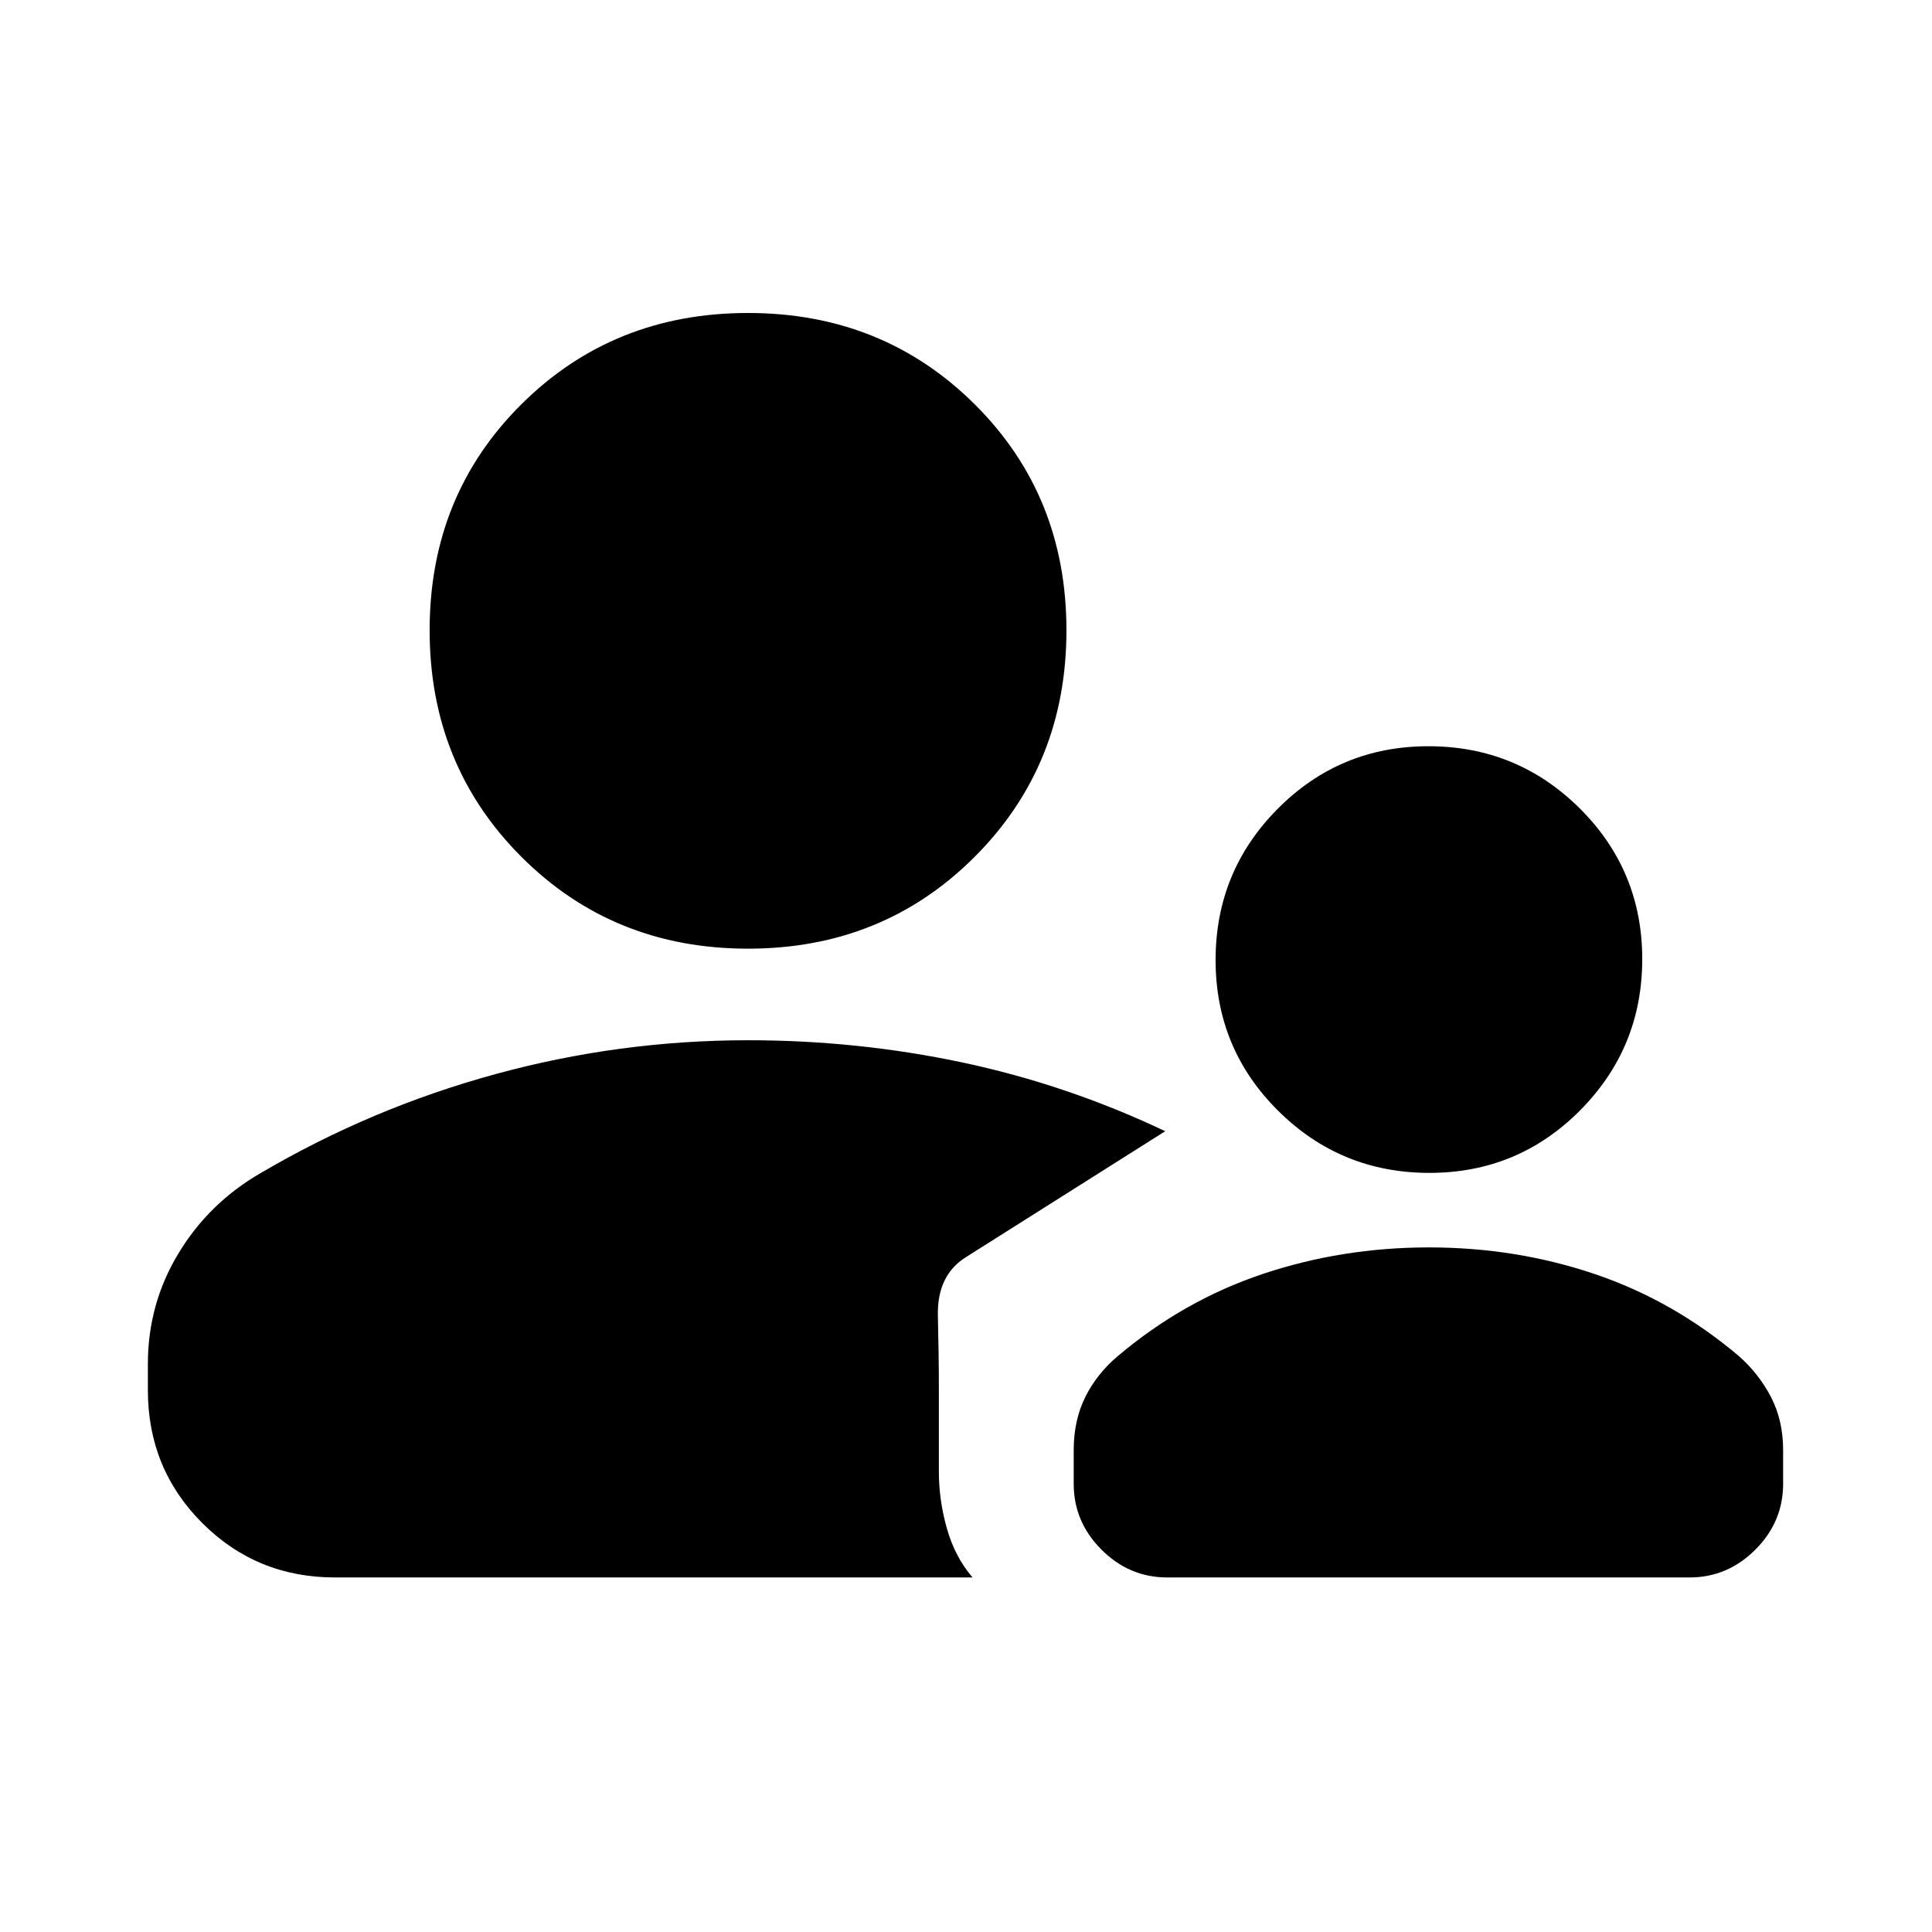 <svg xmlns="http://www.w3.org/2000/svg" height="20" viewBox="0 -960 960 960" width="20"><path d="M710.25-377.2q-44.05 0-75.14-30.86-31.09-30.86-31.09-74.91t30.86-75.14q30.86-31.09 74.92-31.09 44.05 0 75.14 30.86 31.08 30.87 31.08 74.92t-30.86 75.14q-30.86 31.08-74.91 31.08ZM580.02-176.17q-18.88 0-32.69-13.81-13.81-13.81-13.81-32.69v-16.8q0-14.74 5.73-26.31 5.73-11.57 16.12-20.33 32.63-27.63 72.04-40.85 39.42-13.21 82.61-13.21 43.2 0 82.33 13.21 39.13 13.22 71.76 40.85 9.89 8.76 15.9 20.33 6.01 11.57 6.01 26.31v16.8q0 18.88-13.8 32.69-13.81 13.81-32.7 13.81h-259.5ZM371.7-488.61q-66.98 0-112.6-45.62-45.62-45.62-45.62-112.6 0-66.98 45.62-112.31 45.62-45.34 112.6-45.34 66.97 0 112.59 45.34 45.62 45.33 45.62 112.31t-45.62 112.6q-45.62 45.62-112.59 45.62ZM73.48-282.35q0-29.62 15.11-54.71 15.1-25.09 40.79-39.96 55.01-32.36 116.67-49.22 61.66-16.87 125.63-16.87 54.41 0 106.48 11.03 52.08 11.04 100.84 34.17l-98.98 62.54q-14.48 9.04-13.99 29.2.49 20.15.49 37v40.5q0 14.04 3.98 28.14 3.98 14.1 12.74 24.36H166.48q-38.94 0-65.97-27.03t-27.03-65.97v-13.18Z"/></svg>
